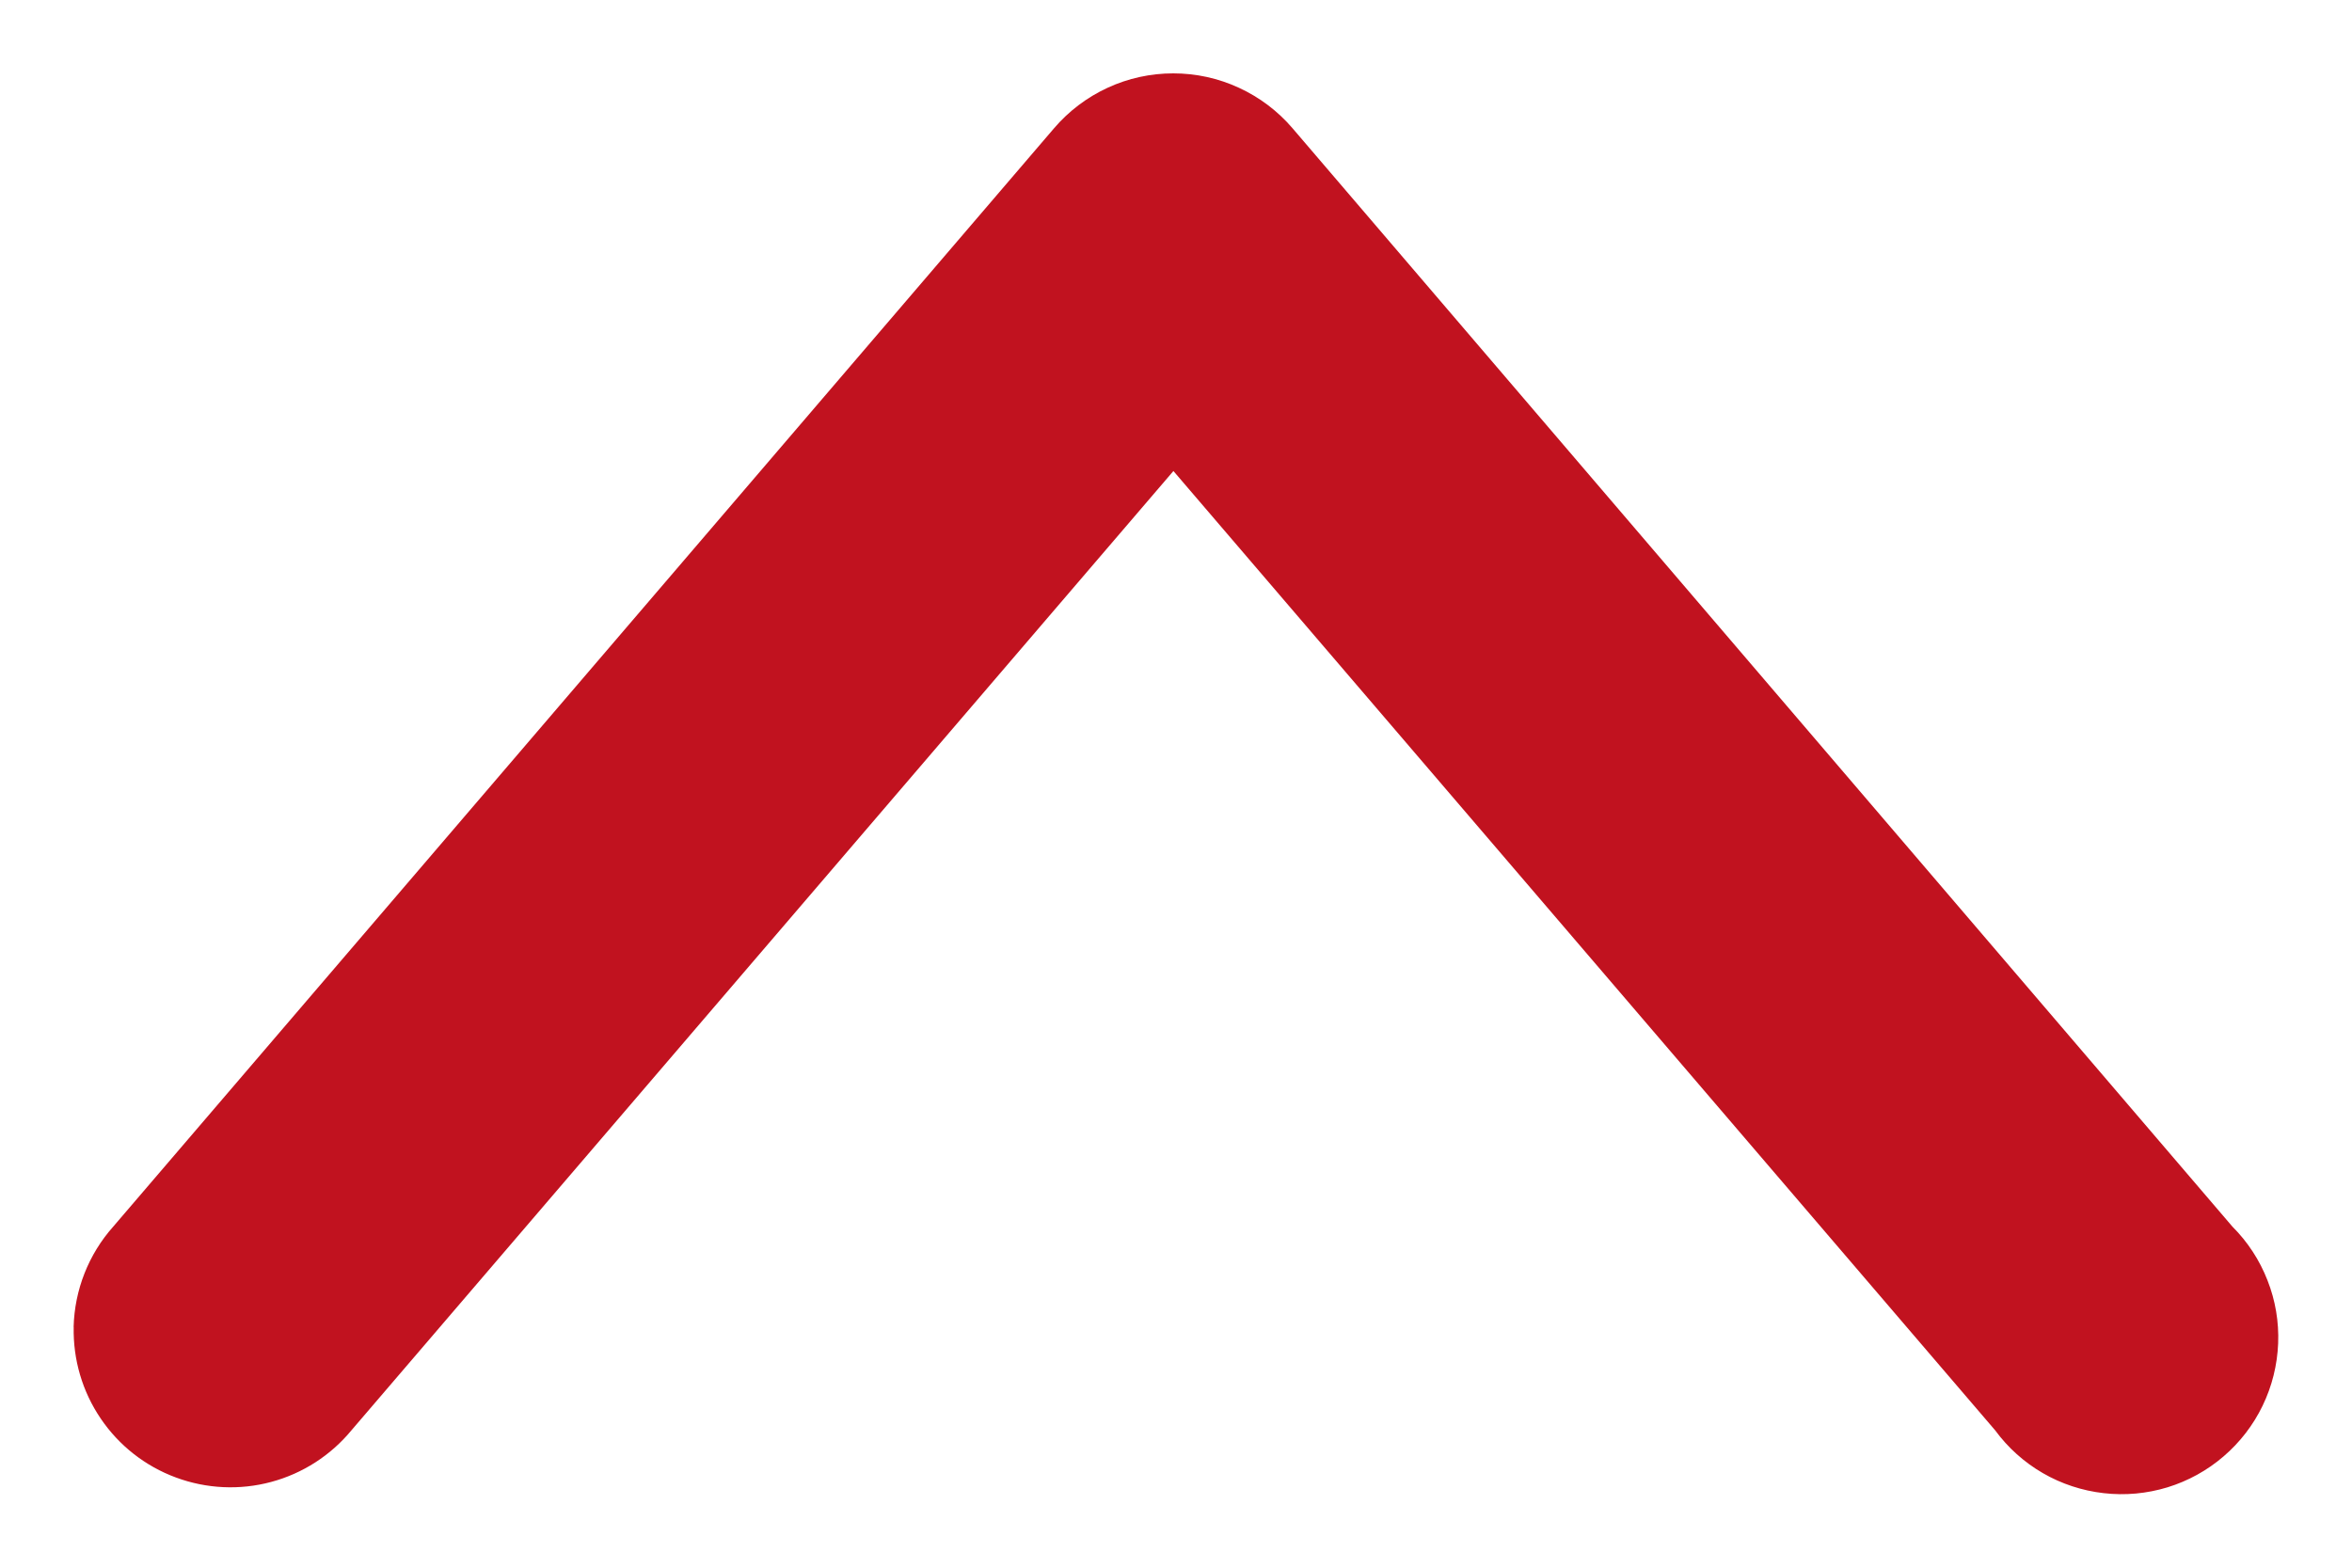 <svg width="30" height="20" viewBox="0 0 30 20" fill="none" xmlns="http://www.w3.org/2000/svg">
<path d="M0.94 16.93C0.931 17.346 1.051 17.754 1.285 18.098C1.518 18.442 1.853 18.705 2.243 18.849C2.633 18.994 3.058 19.014 3.459 18.906C3.861 18.798 4.218 18.568 4.483 18.247L14.967 6.009L25.448 18.247C25.611 18.469 25.818 18.655 26.056 18.793C26.294 18.931 26.559 19.018 26.832 19.049C27.106 19.081 27.383 19.055 27.646 18.975C27.909 18.894 28.153 18.76 28.362 18.58C28.571 18.401 28.741 18.18 28.86 17.933C28.98 17.685 29.047 17.415 29.058 17.139C29.069 16.864 29.023 16.59 28.922 16.334C28.822 16.077 28.67 15.844 28.475 15.649L16.487 1.637C16.299 1.417 16.066 1.241 15.803 1.12C15.54 0.998 15.255 0.936 14.965 0.936C14.676 0.936 14.39 0.998 14.127 1.12C13.865 1.241 13.632 1.417 13.444 1.637L1.444 15.649C1.129 16.003 0.951 16.457 0.939 16.93L0.94 16.93Z" fill="#C1121F"/>
</svg>
